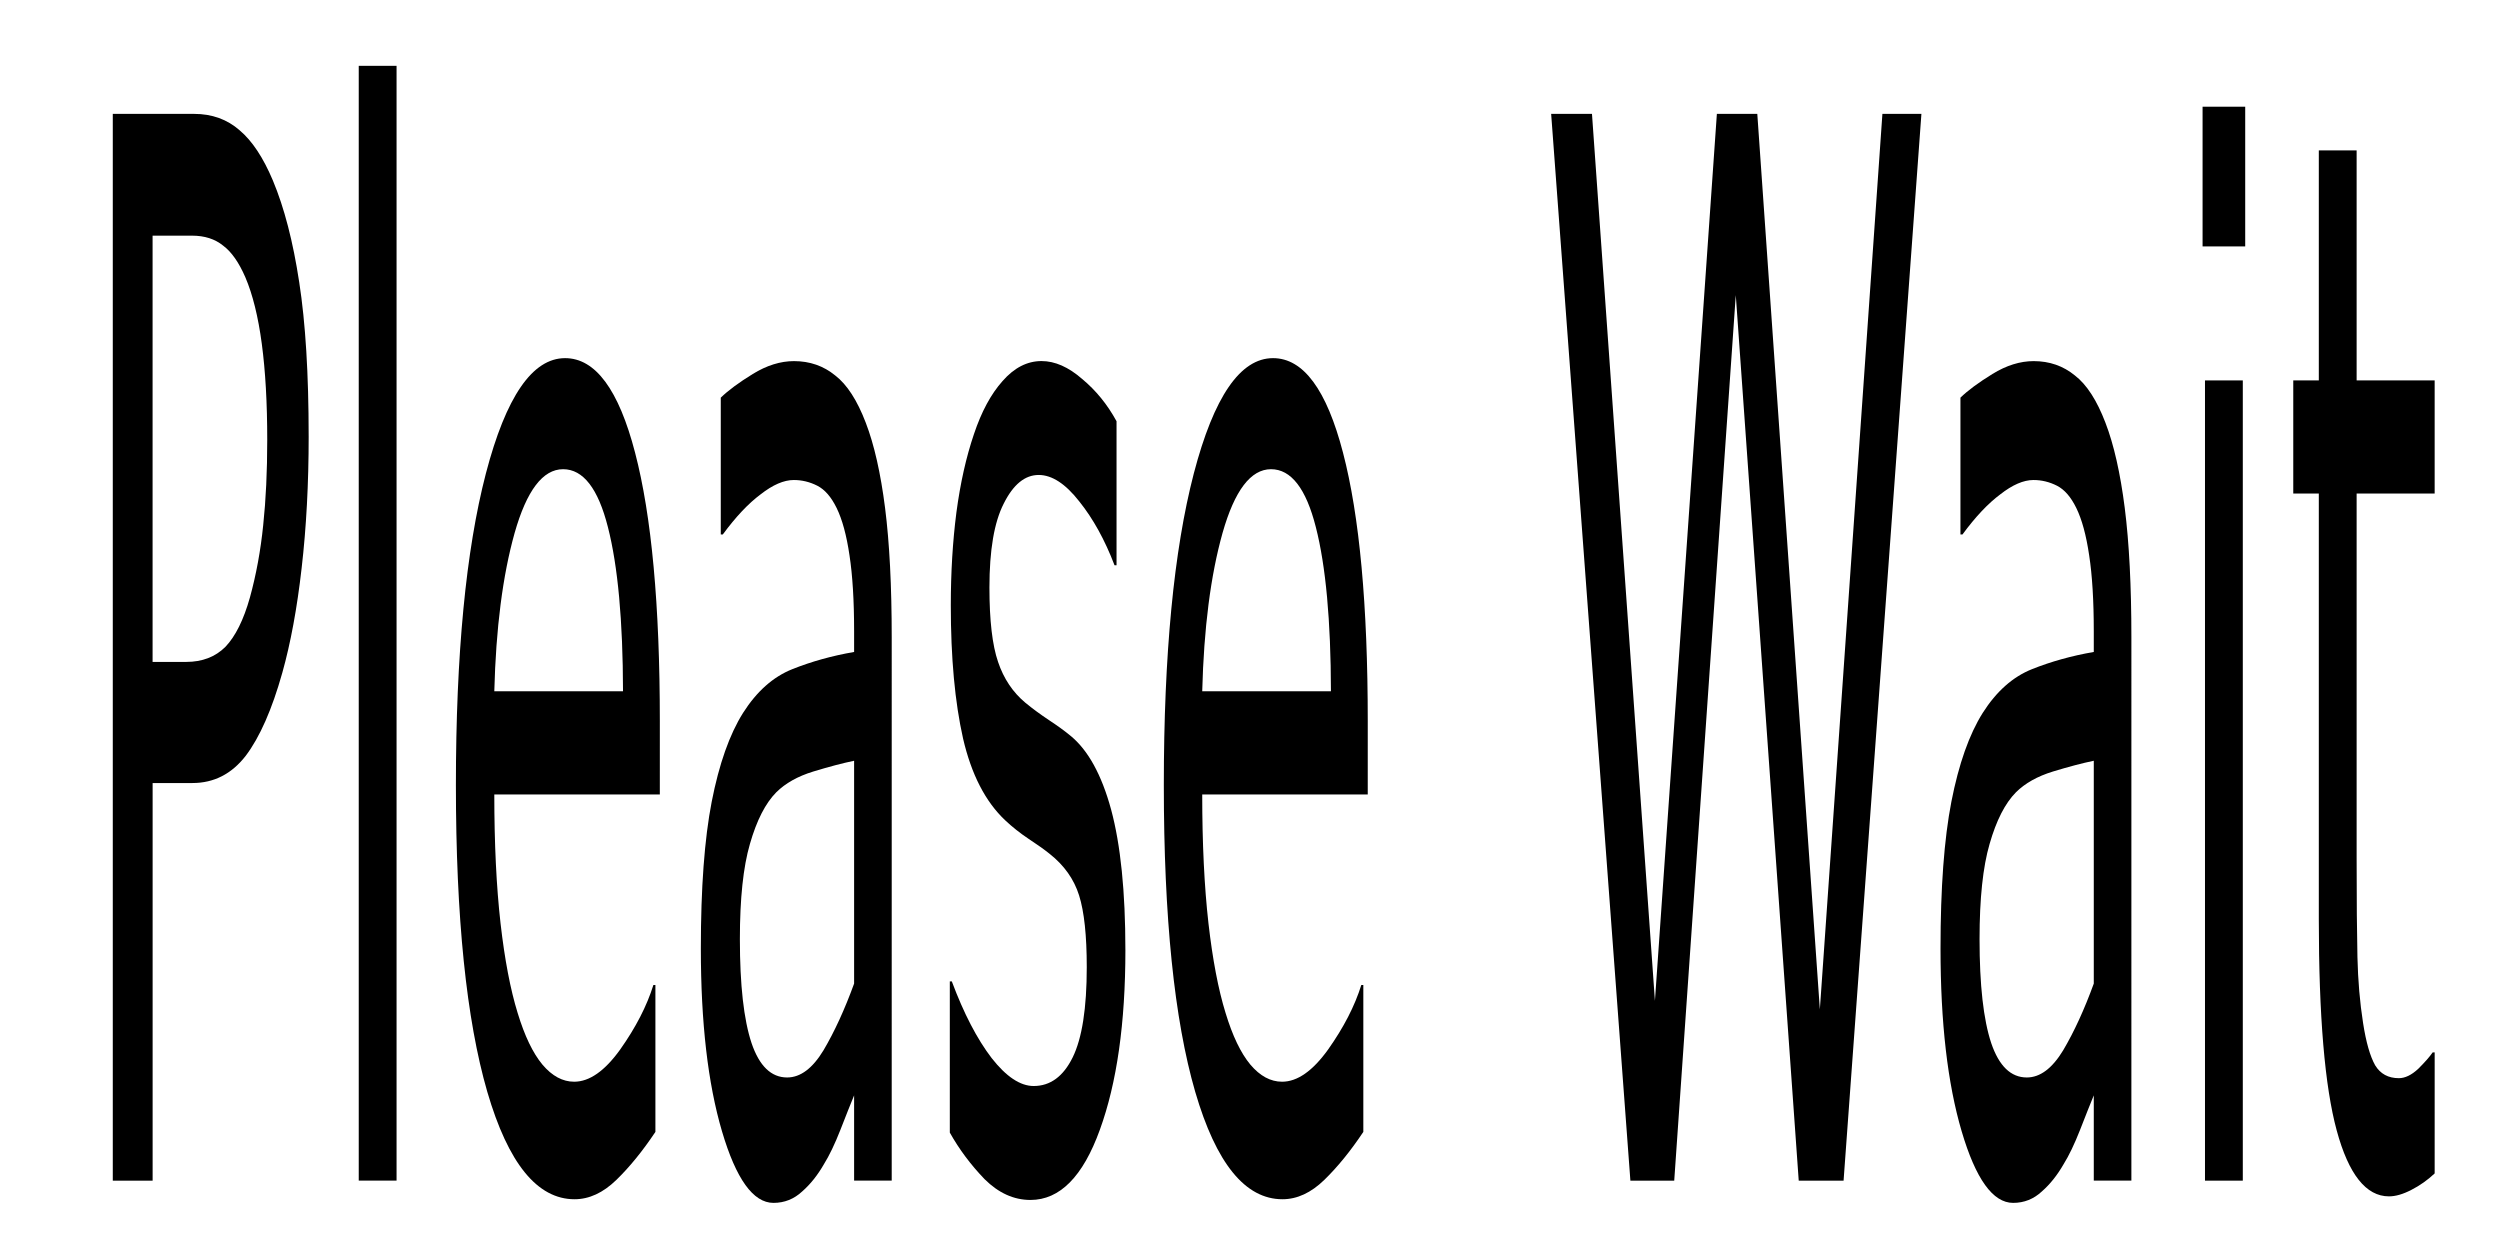 <?xml version="1.0" encoding="UTF-8" standalone="no"?>
<!-- Created with Inkscape (http://www.inkscape.org/) -->

<svg
   xmlns:dc="http://purl.org/dc/elements/1.1/"
   xmlns:cc="http://creativecommons.org/ns#"
   xmlns:rdf="http://www.w3.org/1999/02/22-rdf-syntax-ns#"
   xmlns:svg="http://www.w3.org/2000/svg"
   xmlns="http://www.w3.org/2000/svg"
   xmlns:sodipodi="http://sodipodi.sourceforge.net/DTD/sodipodi-0.dtd"
   xmlns:inkscape="http://www.inkscape.org/namespaces/inkscape"
   width="100mm"
   height="50mm"
   viewBox="0 0 100 50"
   version="1.1"
   id="svg8"
   inkscape:version="0.92.3 (2405546, 2018-03-11)"
   sodipodi:docname="please wait.svg">
  <defs
     id="defs2" />
  <sodipodi:namedview
     id="base"
     pagecolor="#ffffff"
     bordercolor="#666666"
     borderopacity="1.0"
     inkscape:pageopacity="0.0"
     inkscape:pageshadow="2"
     inkscape:zoom="1.979899"
     inkscape:cx="201.89199"
     inkscape:cy="40.834725"
     inkscape:document-units="mm"
     inkscape:current-layer="layer1"
     showgrid="false"
     inkscape:window-width="1680"
     inkscape:window-height="987"
     inkscape:window-x="-8"
     inkscape:window-y="-8"
     inkscape:window-maximized="1" />
  <g
     inkscape:label="Layer 1"
     inkscape:groupmode="layer"
     id="layer1"
     transform="translate(0,-247)">
    <g
       aria-label="Please Wait"
       transform="scale(0.53,1.888)"
       style="font-style:normal;font-weight:normal;font-size:31.085px;line-height:1.25;font-family:sans-serif;letter-spacing:0px;word-spacing:0px;fill:#000000;fill-opacity:1;stroke:none;stroke-width:0.777"
       id="text817">
      <path
         d="m 23.296,140.069 q 0,1.503 -0.531,2.793 -0.516,1.275 -1.457,2.216 -1.169,1.169 -2.762,1.761 -1.594,0.577 -4.022,0.577 h -3.005 v 8.424 H 8.512 v -22.601 h 6.132 q 2.034,0 3.446,0.349 1.412,0.334 2.504,1.062 1.29,0.865 1.988,2.155 0.713,1.29 0.713,3.263 z m -3.127,0.076 q 0,-1.169 -0.41,-2.034 -0.41,-0.865 -1.245,-1.412 -0.729,-0.471 -1.67,-0.668 -0.926,-0.212 -2.353,-0.212 h -2.975 v 9.031 h 2.535 q 1.821,0 2.96,-0.319 1.138,-0.334 1.852,-1.047 0.713,-0.729 1.002,-1.533 0.304,-0.804 0.304,-1.806 z"
         style="stroke-width:0.777"
         id="path819" />
         <!-- <animate attributeName="opacity" calcMode="spline" values="1;0.2;1" keyTimes="0;0.5;1" dur="0.7" keySplines="0.5 0 0.5 1;0.5 0 0.5 1" begin="0s" repeatCount="indefinite"> -->
      <path
         d="m 29.929,155.839 h -2.854 v -23.618 h 2.854 z"
         style="stroke-width:0.777"
         id="path821" />
      <path
         d="M 49.798,147.658 H 37.306 q 0,1.563 0.471,2.732 0.471,1.154 1.29,1.897 0.789,0.729 1.867,1.093 1.093,0.364 2.398,0.364 1.73,0 3.476,-0.683 1.761,-0.698 2.504,-1.366 h 0.152 v 3.112 q -1.442,0.607 -2.945,1.017 -1.503,0.41 -3.157,0.41 -4.22,0 -6.587,-2.277 -2.368,-2.292 -2.368,-6.496 0,-4.159 2.262,-6.603 2.277,-2.444 5.98,-2.444 3.43,0 5.282,2.004 1.867,2.004 1.867,5.692 z m -2.778,-2.186 q -0.015,-2.246 -1.138,-3.476 -1.108,-1.229 -3.385,-1.229 -2.292,0 -3.658,1.351 -1.351,1.351 -1.533,3.354 z"
         style="stroke-width:0.777"
         id="path823" />
      <path
         d="m 67.299,155.839 h -2.838 v -1.806 q -0.379,0.258 -1.032,0.729 -0.637,0.455 -1.245,0.729 -0.713,0.349 -1.639,0.577 -0.926,0.243 -2.171,0.243 -2.292,0 -3.886,-1.518 -1.594,-1.518 -1.594,-3.87 0,-1.928 0.82,-3.112 0.835,-1.199 2.368,-1.882 1.548,-0.683 3.719,-0.926 2.171,-0.243 4.66,-0.364 v -0.44 q 0,-0.971 -0.349,-1.609 -0.334,-0.637 -0.971,-1.002 -0.607,-0.349 -1.457,-0.471 -0.85,-0.121 -1.776,-0.121 -1.123,0 -2.504,0.304 -1.381,0.288 -2.854,0.85 h -0.152 v -2.899 q 0.835,-0.228 2.413,-0.501 1.579,-0.273 3.112,-0.273 1.791,0 3.112,0.304 1.336,0.288 2.307,1.002 0.956,0.698 1.457,1.806 0.501,1.108 0.501,2.747 z m -2.838,-4.174 v -4.721 q -1.305,0.076 -3.081,0.228 -1.761,0.152 -2.793,0.44 -1.229,0.349 -1.988,1.093 -0.759,0.729 -0.759,2.019 0,1.457 0.88,2.201 0.88,0.729 2.687,0.729 1.503,0 2.747,-0.577 1.245,-0.592 2.307,-1.412 z"
         style="stroke-width:0.777"
         id="path825" />
      <path
         d="m 84.936,150.952 q 0,2.322 -1.928,3.81 -1.912,1.487 -5.237,1.487 -1.882,0 -3.461,-0.44 -1.563,-0.455 -2.626,-0.987 v -3.203 h 0.152 q 1.351,1.017 3.005,1.624 1.654,0.592 3.172,0.592 1.882,0 2.945,-0.607 1.062,-0.607 1.062,-1.912 0,-1.002 -0.577,-1.518 -0.577,-0.516 -2.216,-0.88 -0.607,-0.137 -1.594,-0.319 -0.971,-0.182 -1.776,-0.395 -2.231,-0.592 -3.172,-1.73 -0.926,-1.154 -0.926,-2.823 0,-1.047 0.425,-1.973 0.44,-0.926 1.321,-1.654 0.85,-0.713 2.155,-1.123 1.321,-0.425 2.945,-0.425 1.518,0 3.066,0.379 1.563,0.364 2.596,0.896 v 3.051 h -0.152 q -1.093,-0.804 -2.656,-1.351 -1.563,-0.562 -3.066,-0.562 -1.563,0 -2.641,0.607 -1.078,0.592 -1.078,1.776 0,1.047 0.653,1.579 0.637,0.531 2.064,0.865 0.789,0.182 1.761,0.364 0.987,0.182 1.639,0.334 1.988,0.455 3.066,1.563 1.078,1.123 1.078,2.975 z"
         style="stroke-width:0.777"
         id="path827" />
      <path
         d="M 103.226,147.658 H 90.734 q 0,1.563 0.471,2.732 0.471,1.154 1.29,1.897 0.789,0.729 1.867,1.093 1.093,0.364 2.398,0.364 1.73,0 3.476,-0.683 1.761,-0.698 2.504,-1.366 h 0.152 v 3.112 q -1.442,0.607 -2.945,1.017 -1.503,0.41 -3.157,0.41 -4.22,0 -6.587,-2.277 -2.368,-2.292 -2.368,-6.496 0,-4.159 2.262,-6.603 2.277,-2.444 5.98,-2.444 3.43,0 5.282,2.004 1.867,2.004 1.867,5.692 z m -2.778,-2.186 q -0.015,-2.246 -1.138,-3.476 -1.108,-1.229 -3.385,-1.229 -2.292,0 -3.658,1.351 -1.351,1.351 -1.533,3.354 z"
         style="stroke-width:0.777"
         id="path829" />
      <path
         d="m 145.012,133.239 -5.874,22.601 h -3.385 l -4.751,-18.761 -4.645,18.761 h -3.309 l -5.98,-22.601 h 3.081 l 4.751,18.791 4.675,-18.791 h 3.051 l 4.721,18.973 4.721,-18.973 z"
         style="stroke-width:0.777"
         id="path831" />
      <path
         d="m 160.859,155.839 h -2.838 v -1.806 q -0.379,0.258 -1.032,0.729 -0.637,0.455 -1.245,0.729 -0.713,0.349 -1.639,0.577 -0.926,0.243 -2.171,0.243 -2.292,0 -3.886,-1.518 -1.594,-1.518 -1.594,-3.87 0,-1.928 0.82,-3.112 0.835,-1.199 2.368,-1.882 1.548,-0.683 3.719,-0.926 2.171,-0.243 4.66,-0.364 v -0.44 q 0,-0.971 -0.349,-1.609 -0.334,-0.637 -0.971,-1.002 -0.607,-0.349 -1.457,-0.471 -0.85,-0.121 -1.776,-0.121 -1.123,0 -2.504,0.304 -1.381,0.288 -2.854,0.85 h -0.152 v -2.899 q 0.835,-0.228 2.413,-0.501 1.579,-0.273 3.112,-0.273 1.791,0 3.112,0.304 1.336,0.288 2.307,1.002 0.956,0.698 1.457,1.806 0.501,1.108 0.501,2.747 z m -2.838,-4.174 v -4.721 q -1.305,0.076 -3.081,0.228 -1.761,0.152 -2.793,0.44 -1.229,0.349 -1.988,1.093 -0.759,0.729 -0.759,2.019 0,1.457 0.88,2.201 0.88,0.729 2.687,0.729 1.503,0 2.747,-0.577 1.245,-0.592 2.307,-1.412 z"
         style="stroke-width:0.777"
         id="path833" />
      <path
         d="m 169.45,136.047 h -3.218 v -2.96 h 3.218 z m -0.182,19.793 h -2.854 v -16.954 h 2.854 z"
         style="stroke-width:0.777"
         id="path835" />
      <path
         d="m 183.748,155.687 q -0.804,0.212 -1.761,0.349 -0.941,0.137 -1.685,0.137 -2.596,0 -3.946,-1.396 -1.351,-1.396 -1.351,-4.478 v -9.016 h -1.928 v -2.398 h 1.928 v -4.872 h 2.854 v 4.872 h 5.889 v 2.398 h -5.889 v 7.726 q 0,1.336 0.061,2.095 0.061,0.744 0.425,1.396 0.334,0.607 0.911,0.896 0.592,0.273 1.791,0.273 0.698,0 1.457,-0.197 0.759,-0.212 1.093,-0.349 h 0.152 z"
         style="stroke-width:0.777"
         id="path837" />
    </g>
  </g>
</svg>
